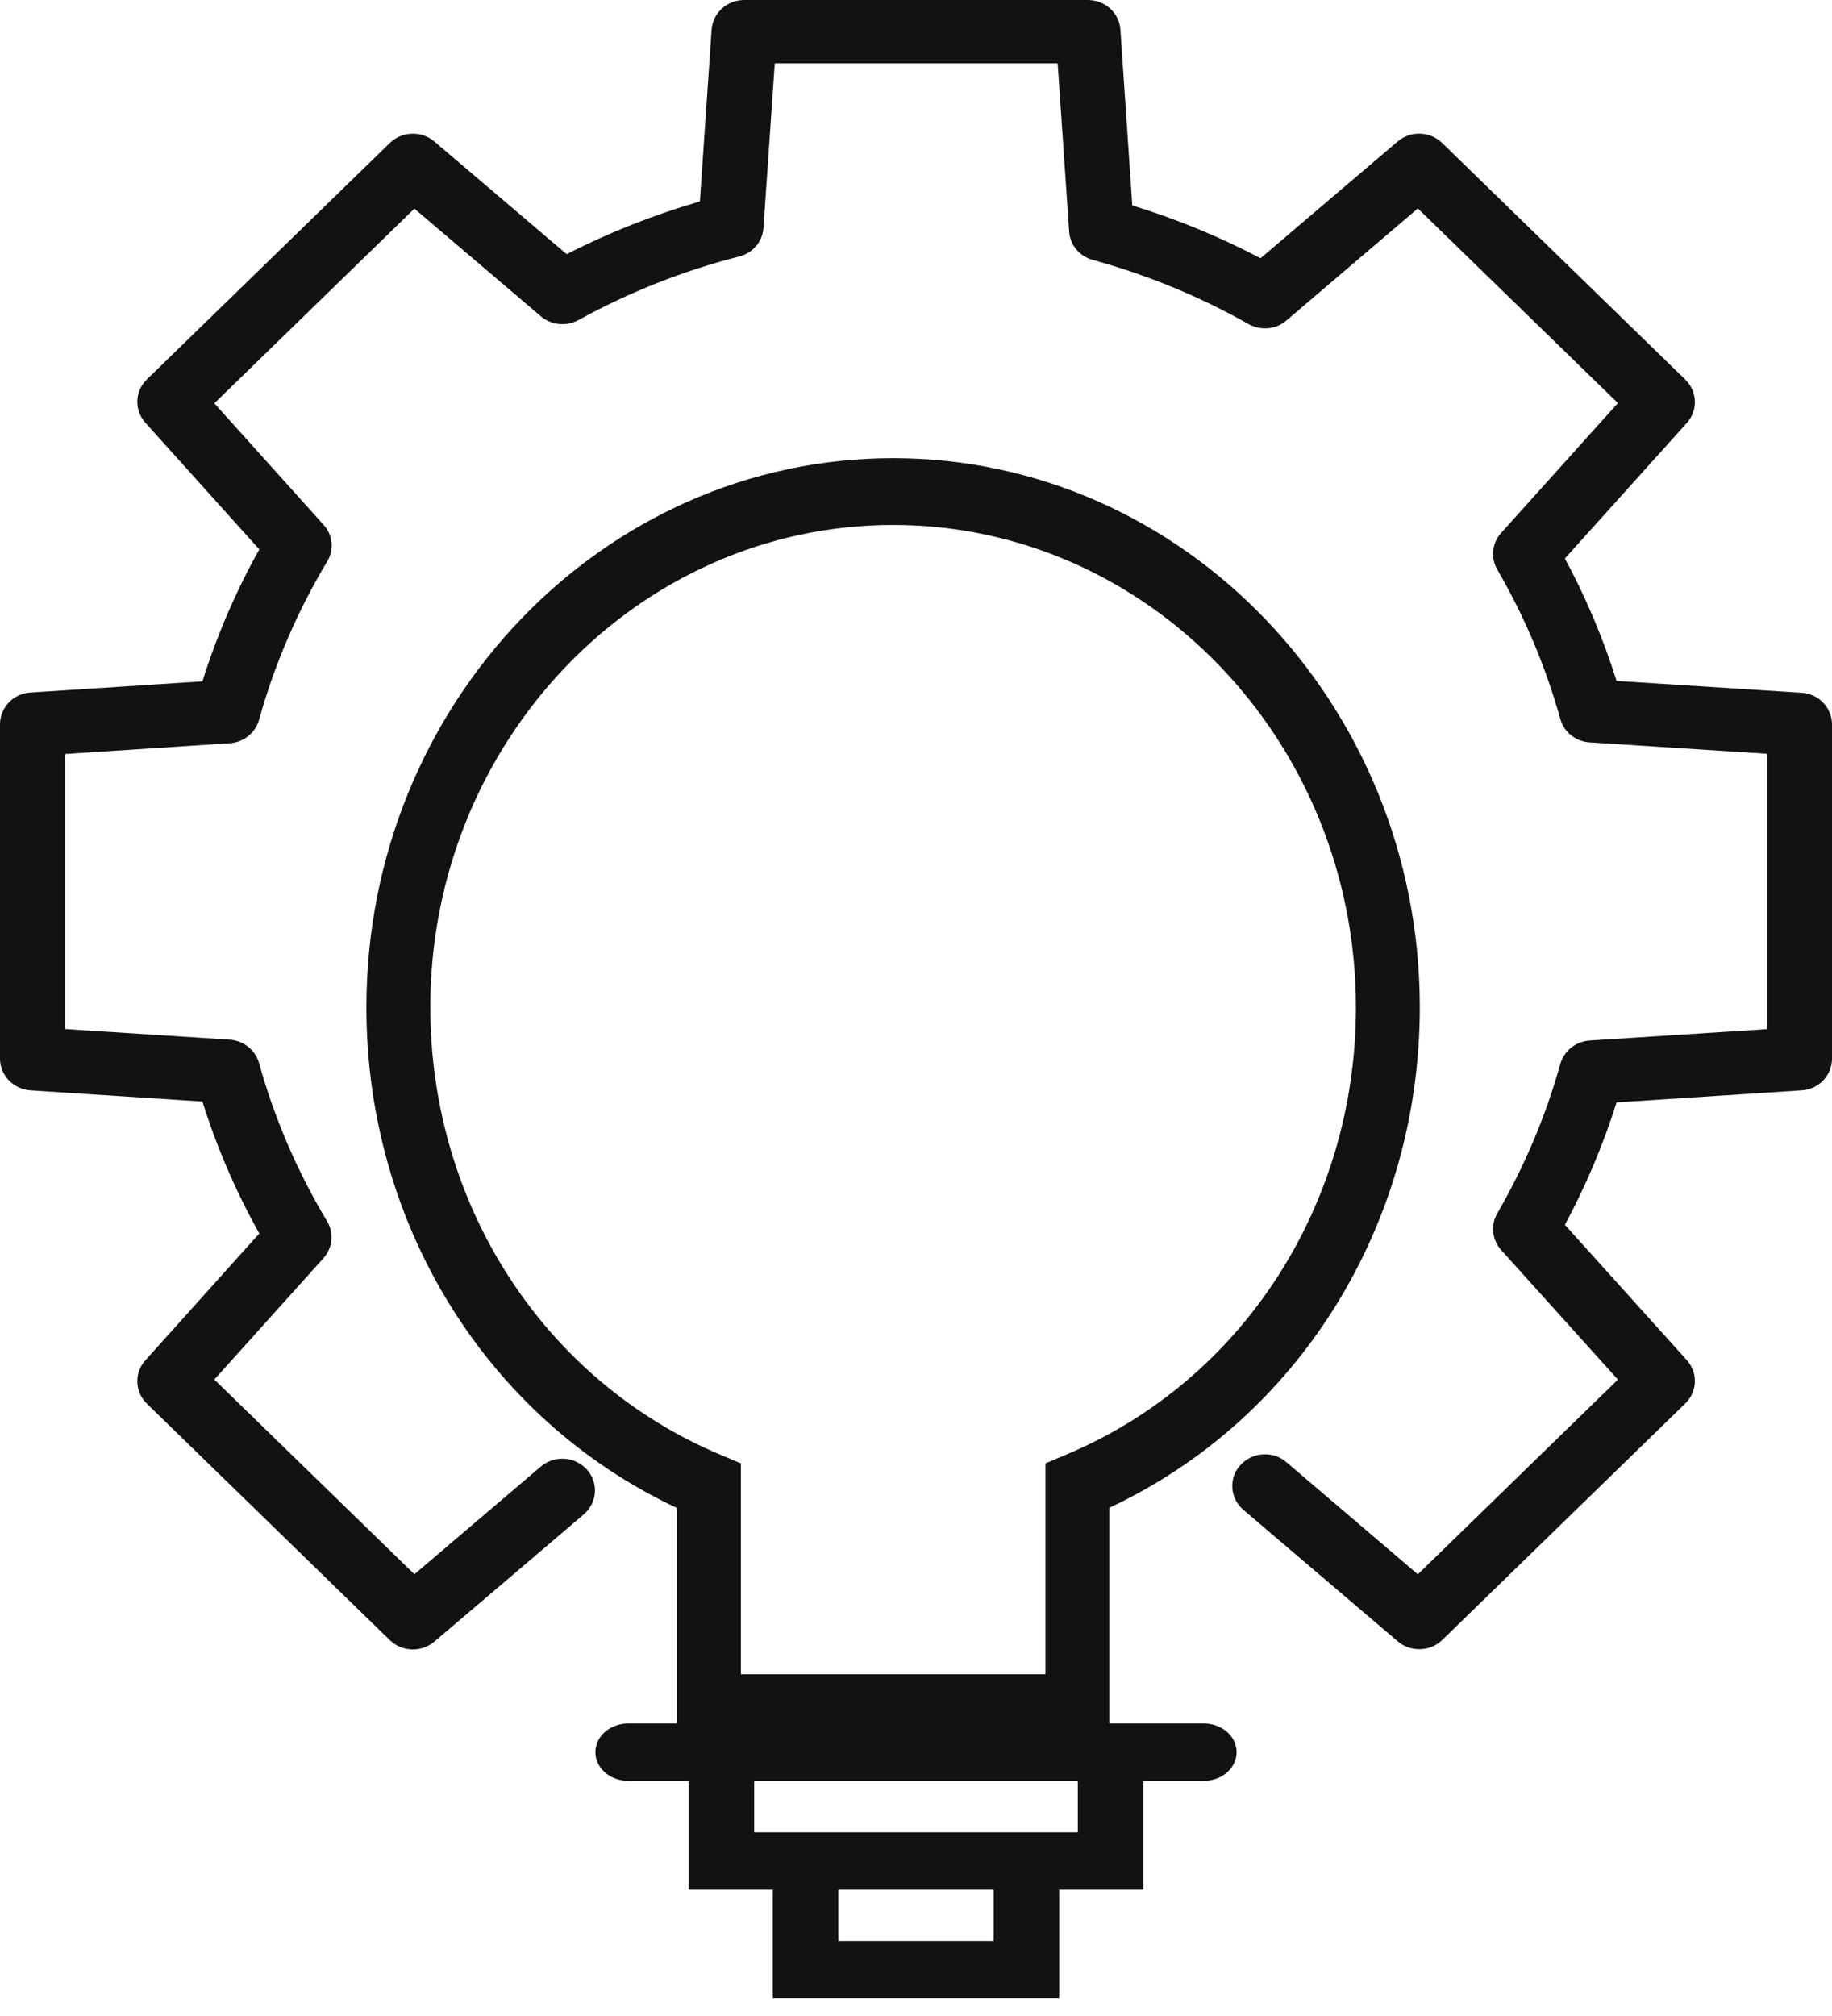 <svg width="30" height="33" viewBox="0 0 30 33" fill="none" xmlns="http://www.w3.org/2000/svg">
<path d="M18.165 28.497V24.681C21.266 23.231 23.25 20.055 23.25 16.487C23.25 11.534 19.382 7.5 14.625 7.5C9.868 7.5 6 11.534 6 16.49C6 20.055 7.984 23.231 11.085 24.684V28.5H18.165L18.165 28.497ZM7.046 16.49C7.046 12.136 10.447 8.593 14.625 8.593C18.803 8.593 22.204 12.137 22.204 16.49C22.204 19.732 20.338 22.61 17.447 23.816L17.119 23.954V27.406H12.132V23.954L11.804 23.816C8.916 22.606 7.047 19.731 7.047 16.49H7.046Z" fill="#121212"/>
<path d="M19.714 28.212H10.286C9.989 28.212 9.75 28.422 9.75 28.682C9.75 28.942 9.99 29.151 10.286 29.151H11.277V30.932H12.654V32.712H17.346V30.932H18.723V29.151H19.714C20.011 29.151 20.25 28.941 20.25 28.682C20.25 28.422 20.011 28.212 19.714 28.212H19.714ZM16.273 31.774H13.727V30.932H16.273V31.774ZM17.65 29.993H12.35V29.151H17.65V29.993Z" fill="#121212"/>
<path d="M29.503 11.34L26.472 11.146C26.255 10.455 25.971 9.781 25.626 9.142L27.623 6.923C27.808 6.719 27.797 6.408 27.598 6.214L23.616 2.34C23.416 2.146 23.097 2.136 22.887 2.316L20.642 4.227C19.97 3.875 19.267 3.584 18.542 3.363L18.347 0.484C18.329 0.211 18.094 0 17.814 0L12.186 0C11.905 0 11.674 0.211 11.653 0.484L11.461 3.297C10.712 3.515 9.98 3.802 9.28 4.161L7.113 2.316C6.903 2.136 6.583 2.147 6.384 2.34L2.405 6.211C2.206 6.404 2.196 6.712 2.38 6.919L4.246 8.993C3.862 9.681 3.549 10.407 3.315 11.153L0.497 11.336C0.217 11.354 0 11.582 0 11.855V17.329C0 17.602 0.217 17.827 0.497 17.848L3.315 18.031C3.549 18.778 3.862 19.503 4.246 20.191L2.38 22.268C2.196 22.472 2.206 22.783 2.405 22.977L6.384 26.848C6.583 27.041 6.9 27.052 7.113 26.872L9.561 24.788C9.781 24.598 9.806 24.273 9.611 24.055C9.415 23.84 9.081 23.816 8.857 24.006L6.786 25.769L3.51 22.582L5.297 20.595C5.447 20.426 5.471 20.184 5.358 19.994C4.868 19.178 4.494 18.307 4.242 17.402C4.182 17.187 3.99 17.035 3.763 17.018L1.069 16.845L1.069 12.342L3.762 12.166C3.99 12.152 4.182 11.997 4.242 11.782C4.494 10.877 4.871 10.002 5.358 9.19C5.475 8.997 5.45 8.755 5.297 8.589L3.51 6.602L6.786 3.415L8.857 5.178C9.028 5.323 9.273 5.347 9.472 5.24C10.307 4.78 11.191 4.431 12.104 4.199C12.325 4.144 12.488 3.954 12.502 3.733L12.687 1.037H17.32L17.508 3.792C17.522 4.01 17.679 4.196 17.896 4.255C18.787 4.5 19.647 4.853 20.447 5.306C20.645 5.416 20.894 5.395 21.065 5.247L23.218 3.412L26.494 6.598L24.582 8.724C24.433 8.89 24.408 9.128 24.518 9.322C24.966 10.092 25.314 10.918 25.552 11.772C25.613 11.986 25.804 12.139 26.032 12.152L28.938 12.339V16.846L26.032 17.032C25.804 17.046 25.612 17.202 25.552 17.413C25.314 18.266 24.966 19.089 24.518 19.863C24.408 20.053 24.433 20.295 24.582 20.461L26.494 22.583L23.218 25.77L21.065 23.934C20.844 23.744 20.507 23.768 20.311 23.983C20.116 24.197 20.141 24.526 20.361 24.715L22.891 26.869C22.99 26.955 23.118 26.996 23.242 26.996C23.381 26.996 23.516 26.945 23.619 26.844L27.598 22.973C27.797 22.78 27.808 22.472 27.623 22.265L25.626 20.049C25.971 19.407 26.255 18.736 26.472 18.045L29.503 17.848C29.783 17.831 30 17.603 30 17.33V11.858C30 11.585 29.783 11.357 29.503 11.34L29.503 11.34Z" fill="#121212"/>
</svg>

